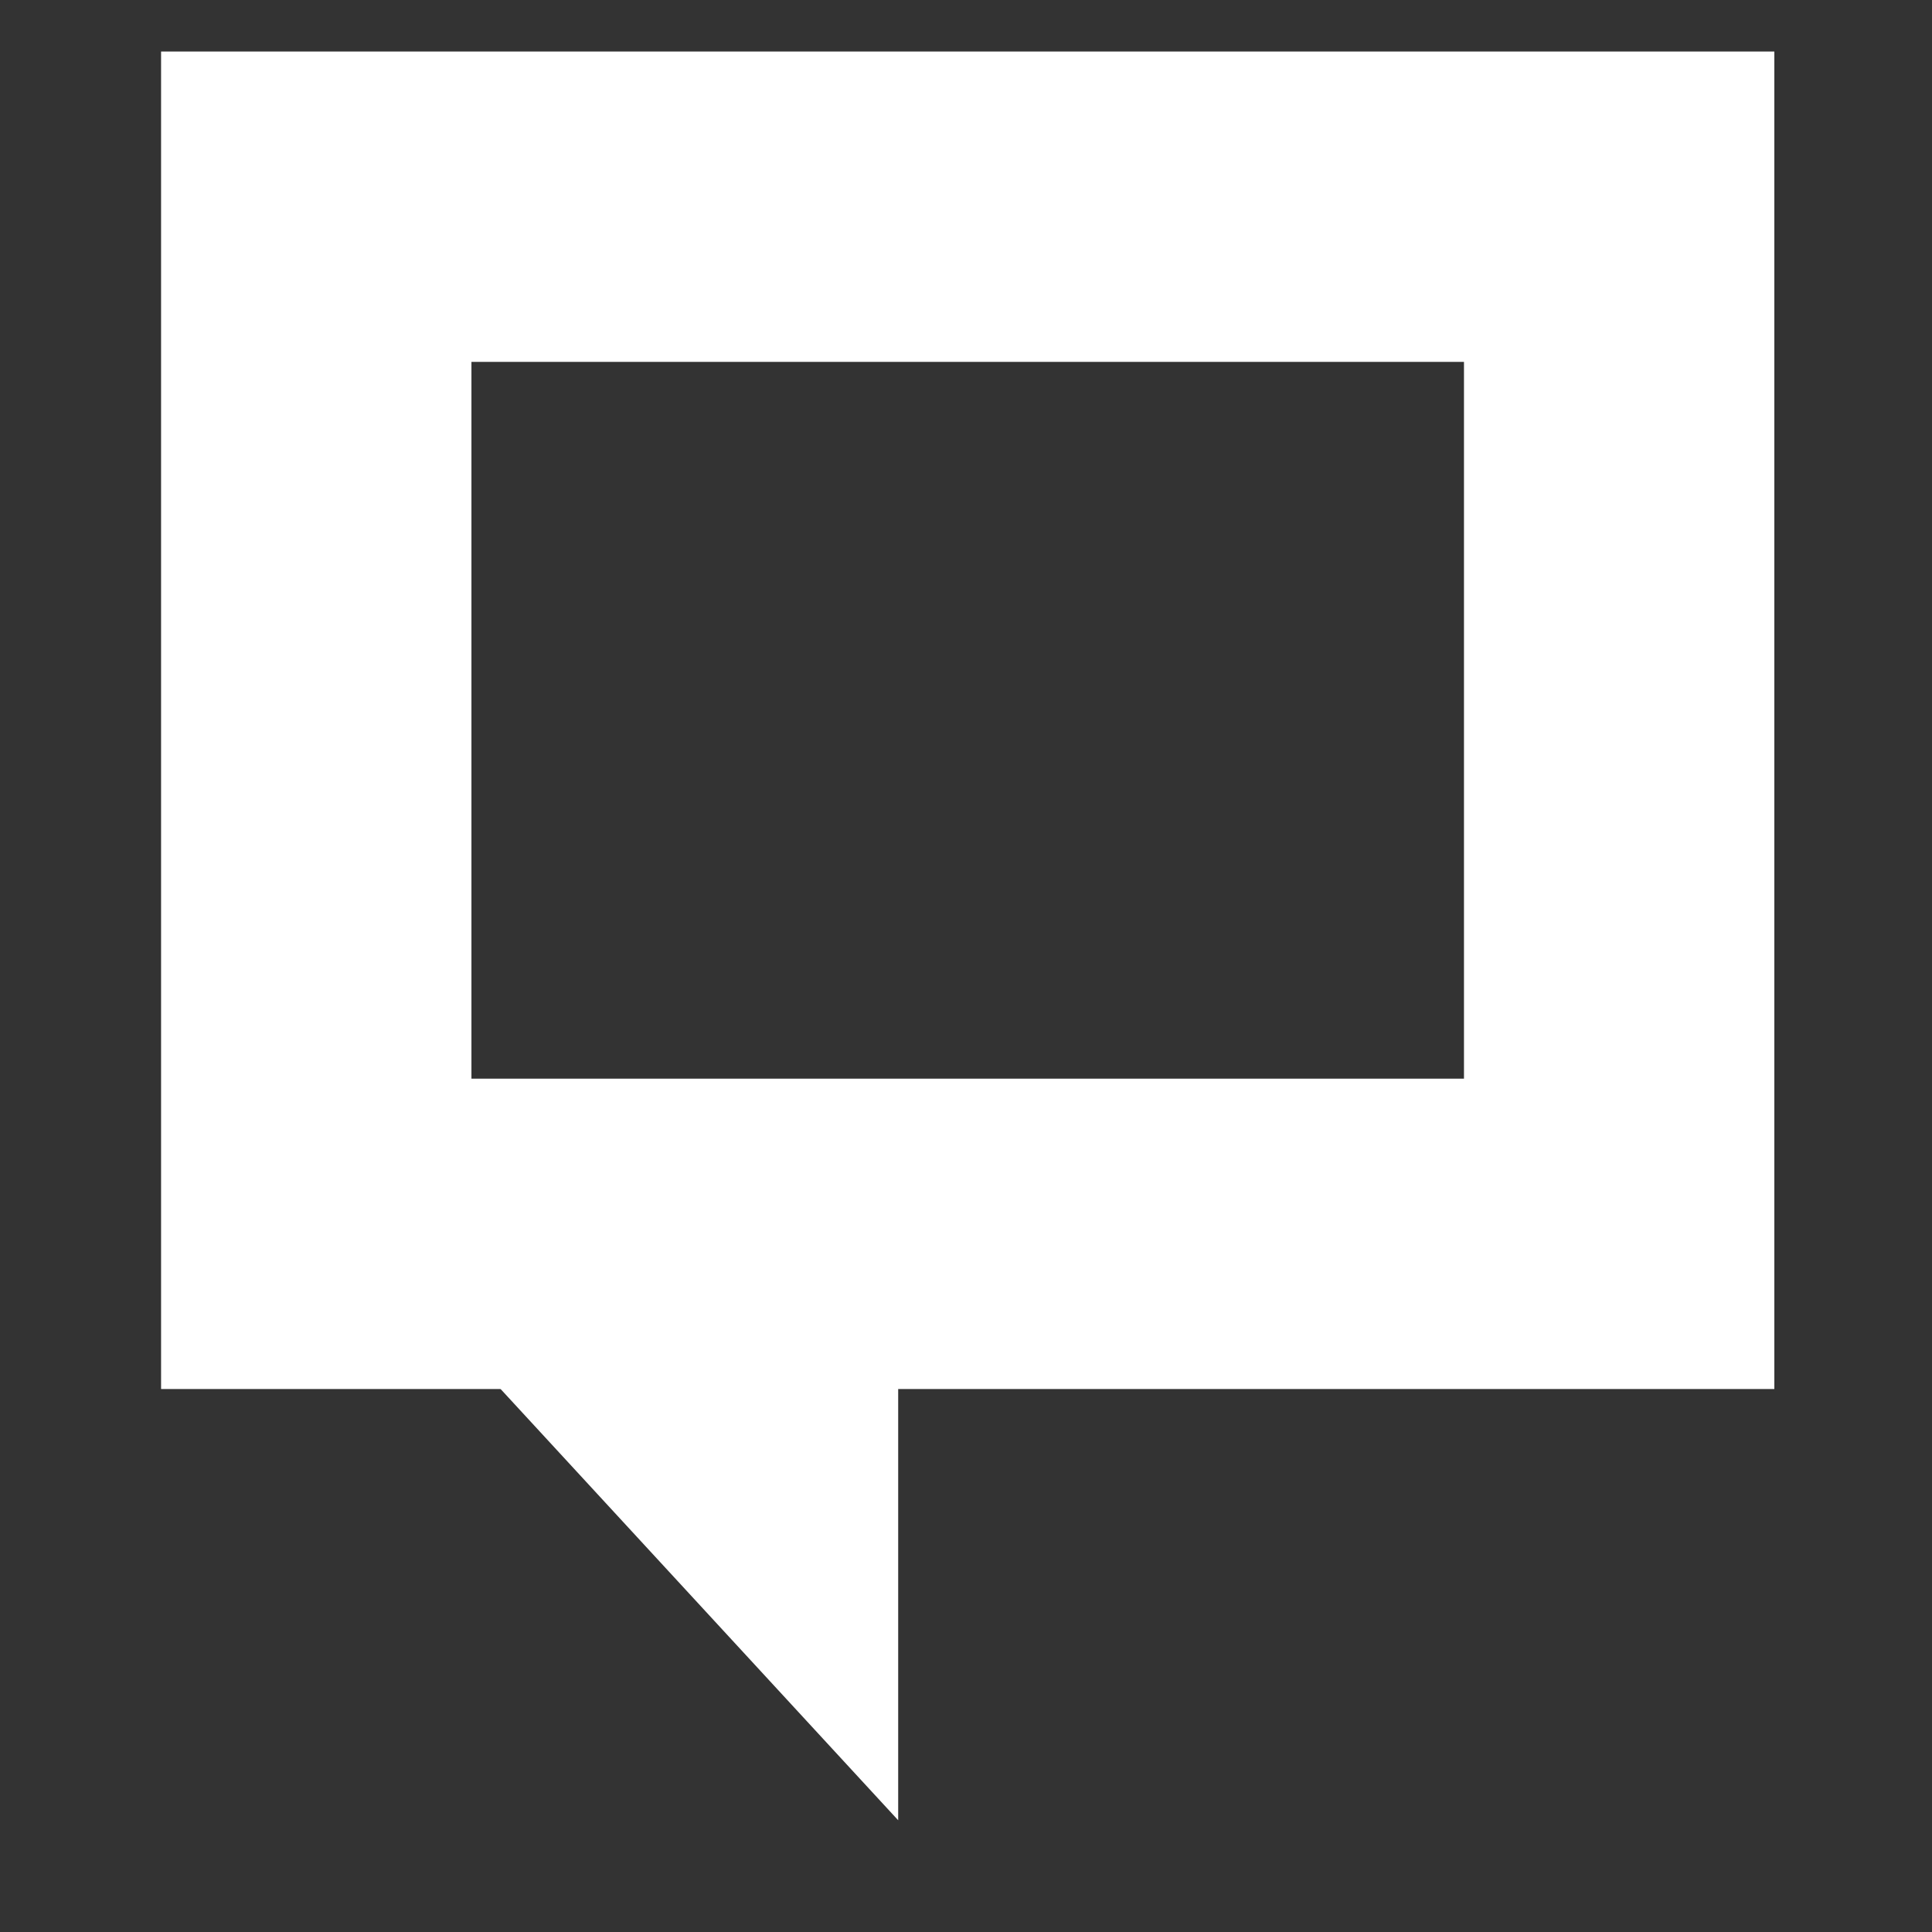 <?xml version="1.0" encoding="utf-8"?>
<!-- Generator: Adobe Illustrator 16.0.0, SVG Export Plug-In . SVG Version: 6.00 Build 0)  -->
<!DOCTYPE svg PUBLIC "-//W3C//DTD SVG 1.1//EN" "http://www.w3.org/Graphics/SVG/1.1/DTD/svg11.dtd">
<svg version="1.1" id="tracé" xmlns="http://www.w3.org/2000/svg" xmlns:xlink="http://www.w3.org/1999/xlink" x="0" y="0"
	 viewBox="0 0 12.45 12.45" enable-background="new 0 0 12.45 12.45" xml:space="preserve">
<rect x="0" y="0" width="12.45" height="12.45" fill="#333333" stroke="none"/>
<rect x="2.038" y="1.332" fill="none" stroke="#FFFFFF" stroke-width="2" stroke-miterlimit="10" width="8.396" height="6.619"/>
<polygon fill="#FFFFFF" points="5.788,11.73 5.788,8.091 2.433,8.091 "/>
</svg>
